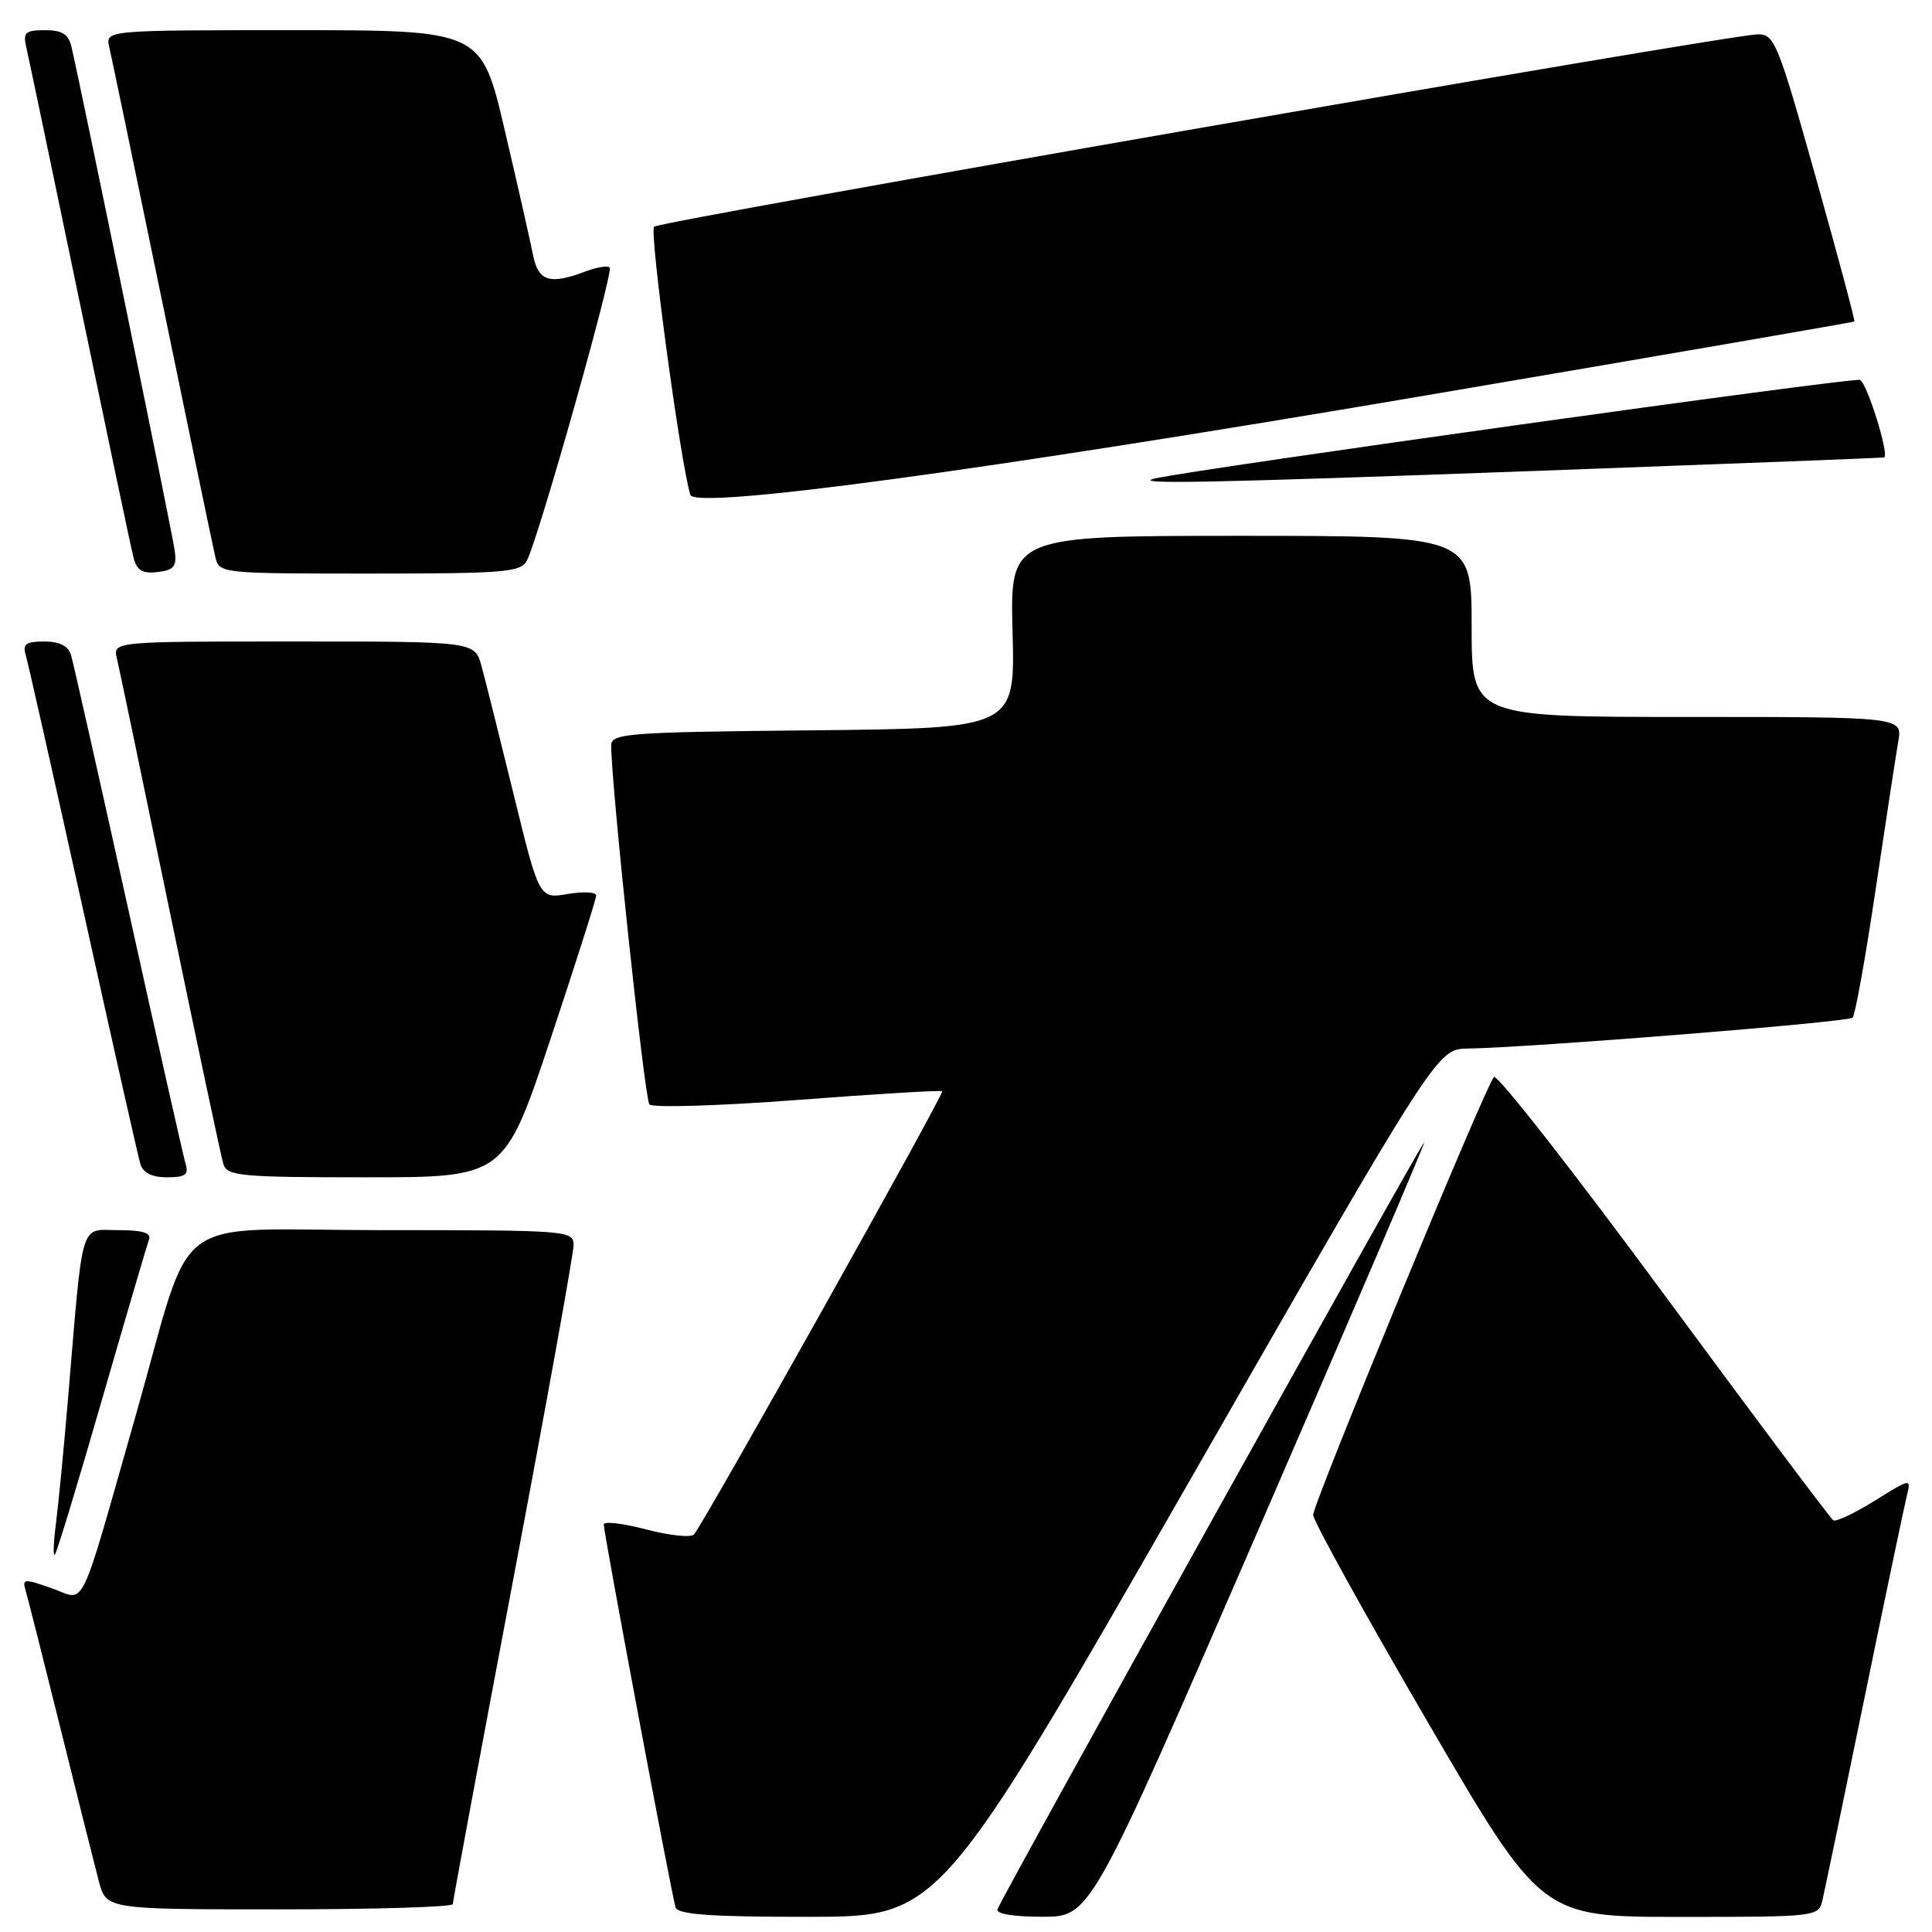 <?xml version="1.0" encoding="UTF-8" standalone="no"?>
<!DOCTYPE svg PUBLIC "-//W3C//DTD SVG 1.1//EN" "http://www.w3.org/Graphics/SVG/1.1/DTD/svg11.dtd" >
<svg xmlns="http://www.w3.org/2000/svg" xmlns:xlink="http://www.w3.org/1999/xlink" version="1.1" viewBox="0 0 256 256">
 <g >
 <path fill="currentColor"
d=" M 157.47 196.49 C 190.43 139.00 190.43 139.00 194.47 138.94 C 202.81 138.81 244.90 135.44 245.48 134.85 C 245.82 134.51 247.19 126.87 248.53 117.87 C 249.87 108.87 251.22 100.04 251.53 98.25 C 252.09 95.00 252.09 95.00 223.55 95.00 C 195.00 95.00 195.00 95.00 195.00 83.00 C 195.00 71.00 195.00 71.00 164.42 71.00 C 133.83 71.00 133.83 71.00 134.17 83.75 C 134.50 96.50 134.50 96.50 107.75 96.77 C 83.14 97.01 81.00 97.17 80.99 98.77 C 80.95 103.67 85.41 145.62 86.05 146.34 C 86.45 146.80 95.27 146.54 105.64 145.75 C 116.01 144.96 124.66 144.44 124.85 144.59 C 125.18 144.85 93.36 201.68 91.96 203.32 C 91.58 203.77 88.73 203.47 85.63 202.66 C 82.54 201.85 80.00 201.55 80.00 202.00 C 80.00 203.15 89.02 251.25 89.52 252.75 C 89.83 253.69 94.27 254.00 107.22 253.99 C 124.50 253.97 124.50 253.97 157.47 196.49 Z  M 166.71 202.78 C 178.93 174.63 188.83 151.50 188.71 151.38 C 188.48 151.15 132.71 251.38 132.17 253.00 C 131.97 253.60 134.40 253.99 138.17 253.98 C 144.50 253.97 144.50 253.97 166.71 202.78 Z  M 241.49 251.75 C 241.78 250.51 244.29 238.47 247.05 225.00 C 249.82 211.53 252.35 199.45 252.67 198.17 C 253.25 195.86 253.20 195.87 248.42 198.85 C 245.76 200.50 243.28 201.68 242.92 201.45 C 242.56 201.23 232.46 187.74 220.47 171.48 C 208.49 155.22 198.36 142.27 197.95 142.71 C 196.80 143.95 174.00 199.20 174.00 200.74 C 174.00 201.50 180.80 213.80 189.11 228.06 C 204.22 254.00 204.22 254.00 222.59 254.00 C 240.82 254.00 240.97 253.98 241.49 251.75 Z  M 60.00 252.30 C 60.00 251.92 63.60 232.57 68.00 209.32 C 72.40 186.06 76.00 166.12 76.00 165.01 C 76.00 163.05 75.40 163.00 50.54 163.00 C 21.80 163.00 25.85 159.95 18.00 187.50 C 10.32 214.44 11.46 212.08 6.91 210.47 C 3.18 209.15 2.92 209.18 3.40 210.77 C 3.68 211.72 5.76 219.93 8.01 229.00 C 10.26 238.07 12.55 247.19 13.09 249.25 C 14.08 253.00 14.08 253.00 37.04 253.00 C 49.67 253.00 60.00 252.69 60.00 252.30 Z  M 13.50 185.50 C 16.68 174.50 19.49 164.94 19.74 164.25 C 20.08 163.36 18.89 163.00 15.68 163.00 C 10.50 163.00 11.05 161.15 9.00 185.50 C 8.44 192.10 7.72 199.53 7.40 202.00 C 7.08 204.47 7.02 206.28 7.27 206.00 C 7.53 205.72 10.33 196.50 13.50 185.50 Z  M 24.60 154.25 C 24.31 153.29 20.89 138.10 17.00 120.50 C 13.11 102.90 9.69 87.71 9.40 86.75 C 9.05 85.59 7.85 85.00 5.87 85.00 C 3.47 85.00 2.97 85.35 3.40 86.75 C 3.69 87.71 7.11 102.90 11.00 120.50 C 14.89 138.10 18.31 153.29 18.60 154.25 C 18.95 155.41 20.15 156.00 22.13 156.00 C 24.53 156.00 25.03 155.65 24.60 154.25 Z  M 72.92 137.75 C 76.26 127.71 79.00 119.12 79.00 118.66 C 79.00 118.20 77.30 118.11 75.22 118.46 C 71.45 119.10 71.45 119.10 68.07 105.30 C 66.21 97.71 64.29 90.04 63.80 88.25 C 62.91 85.00 62.91 85.00 38.93 85.00 C 14.96 85.00 14.96 85.00 15.49 87.25 C 15.79 88.49 18.96 103.67 22.54 121.00 C 26.13 138.32 29.30 153.29 29.60 154.25 C 30.08 155.83 31.88 156.00 48.48 156.00 C 66.83 156.00 66.83 156.00 72.92 137.75 Z  M 23.16 73.00 C 22.87 70.78 10.81 11.96 9.48 6.25 C 9.09 4.53 8.25 4.00 5.96 4.00 C 3.36 4.00 3.03 4.30 3.48 6.25 C 3.77 7.49 6.95 22.67 10.55 40.00 C 14.15 57.33 17.35 72.54 17.67 73.80 C 18.12 75.59 18.83 76.04 20.87 75.80 C 23.04 75.55 23.44 75.06 23.16 73.00 Z  M 69.83 74.25 C 71.37 71.27 81.33 36.00 80.79 35.45 C 80.51 35.17 79.06 35.41 77.57 35.97 C 72.84 37.77 71.30 37.28 70.62 33.75 C 70.27 31.96 68.59 24.54 66.88 17.25 C 63.78 4.00 63.78 4.00 38.87 4.00 C 13.96 4.00 13.96 4.00 14.48 6.25 C 14.77 7.49 17.93 22.67 21.50 40.00 C 25.07 57.33 28.23 72.51 28.52 73.75 C 29.04 75.99 29.12 76.00 48.98 76.00 C 66.97 76.00 69.02 75.83 69.83 74.25 Z  M 188.50 52.47 C 219.85 47.14 245.59 42.70 245.71 42.60 C 245.83 42.50 243.52 33.88 240.59 23.46 C 235.57 5.59 235.12 4.50 232.88 4.55 C 228.85 4.63 87.55 29.26 86.67 30.04 C 86.01 30.61 90.15 61.23 91.47 65.57 C 92.07 67.54 129.81 62.45 188.50 52.47 Z  M 204.00 62.38 C 229.03 61.46 249.58 60.67 249.67 60.61 C 250.34 60.17 247.37 50.69 246.45 50.34 C 245.50 49.98 158.09 62.20 153.00 63.41 C 149.70 64.20 160.46 63.98 204.00 62.38 Z "/>
</g>
</svg>